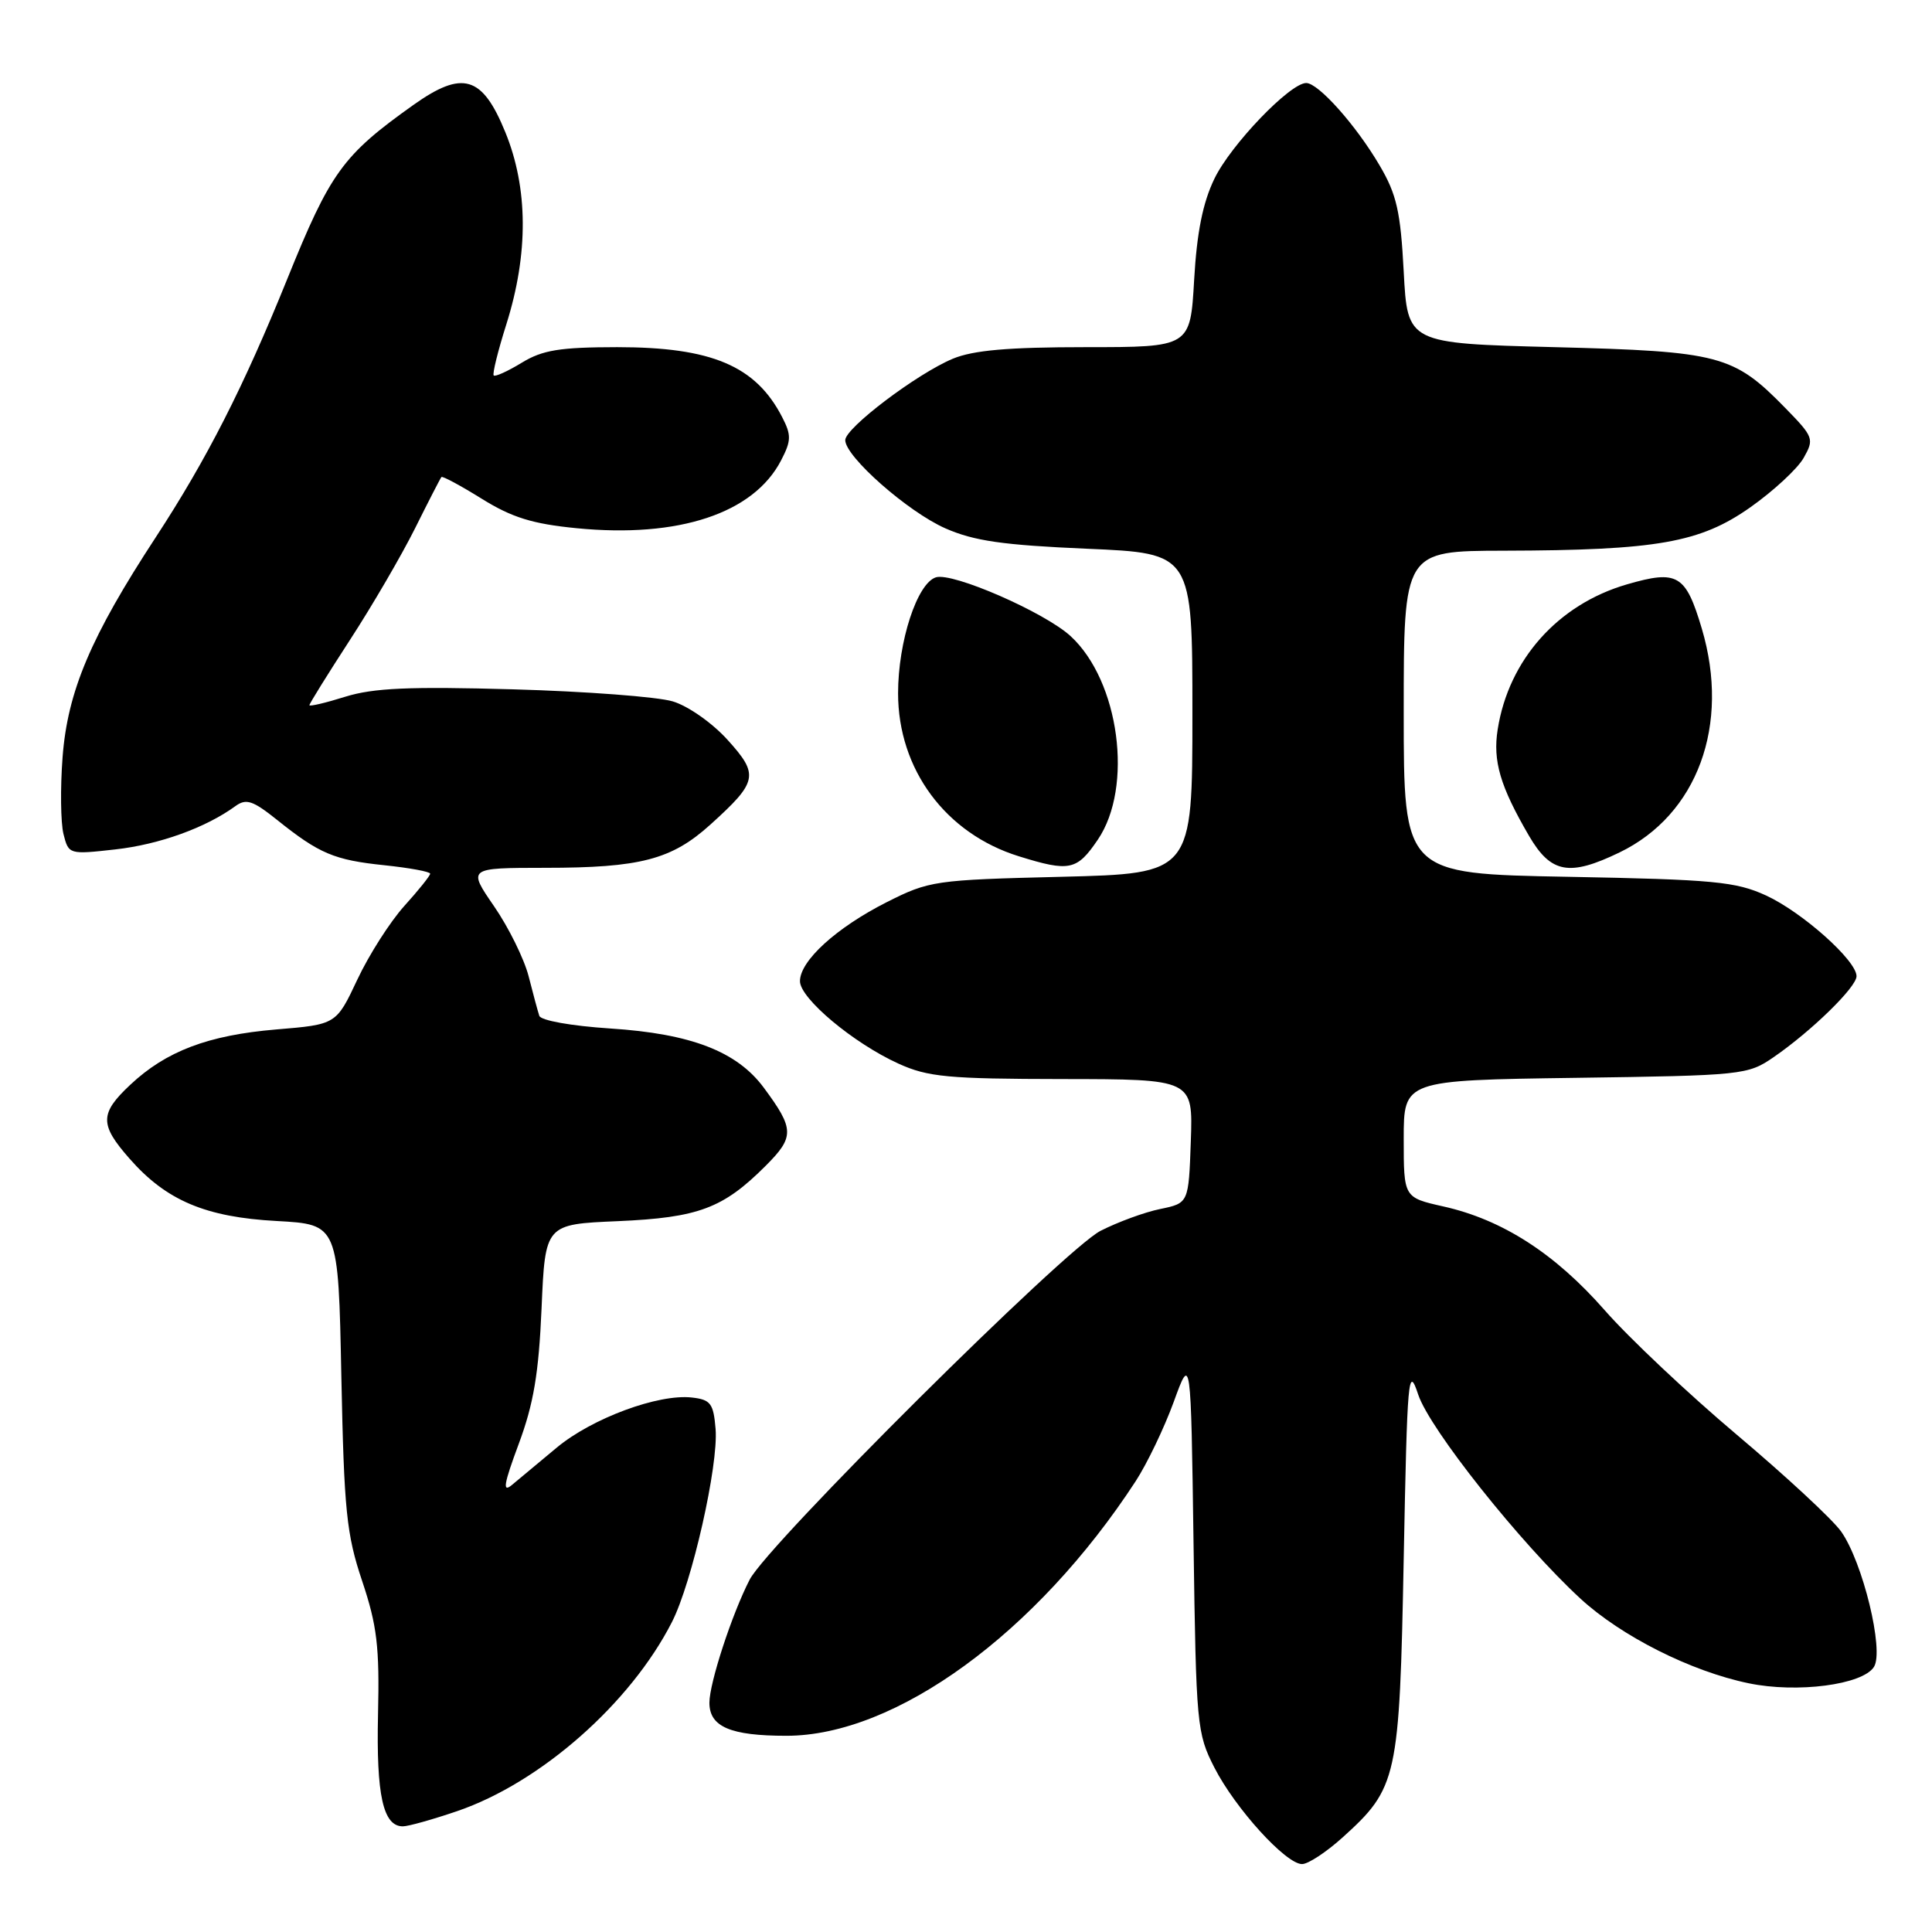 <?xml version="1.0" encoding="UTF-8" standalone="no"?>
<!DOCTYPE svg PUBLIC "-//W3C//DTD SVG 1.1//EN" "http://www.w3.org/Graphics/SVG/1.1/DTD/svg11.dtd" >
<svg xmlns="http://www.w3.org/2000/svg" xmlns:xlink="http://www.w3.org/1999/xlink" version="1.1" viewBox="0 0 256 256">
 <g >
 <path fill="currentColor"
d=" M 177.89 243.48 C 185.17 236.90 185.44 235.69 186.00 206.50 C 186.47 182.32 186.60 180.80 187.92 184.79 C 189.44 189.37 201.48 204.51 209.41 211.82 C 214.83 216.81 224.06 221.46 231.70 223.04 C 238.13 224.38 246.82 223.24 248.31 220.87 C 249.68 218.70 246.82 206.96 243.95 202.92 C 242.79 201.30 236.59 195.55 230.17 190.14 C 223.75 184.73 215.85 177.29 212.62 173.60 C 206.03 166.09 199.07 161.61 191.25 159.86 C 186.00 158.68 186.00 158.68 186.00 150.91 C 186.00 143.14 186.00 143.14 208.75 142.82 C 230.89 142.51 231.59 142.44 235.00 140.09 C 240.03 136.63 246.00 130.80 246.00 129.35 C 246.00 127.27 238.80 120.86 234.00 118.65 C 230.00 116.82 227.10 116.54 207.75 116.18 C 186.00 115.78 186.00 115.78 186.00 94.39 C 186.00 73.00 186.00 73.00 199.25 72.97 C 219.57 72.92 225.27 71.91 231.93 67.22 C 234.99 65.06 238.17 62.12 238.99 60.68 C 240.41 58.17 240.32 57.91 236.57 54.07 C 229.70 47.04 227.91 46.56 206.00 46.00 C 186.50 45.50 186.50 45.50 186.00 36.00 C 185.58 28.03 185.07 25.76 182.80 21.91 C 179.67 16.58 174.69 11.00 173.08 11.00 C 170.94 11.00 163.09 19.18 160.92 23.67 C 159.38 26.85 158.59 30.78 158.23 37.09 C 157.72 46.00 157.72 46.00 143.83 46.00 C 133.60 46.00 128.97 46.41 126.26 47.53 C 121.48 49.53 112.00 56.71 112.00 58.32 C 112.00 60.51 120.30 67.82 125.27 70.01 C 129.06 71.68 132.91 72.23 144.02 72.71 C 158.00 73.31 158.00 73.31 158.00 94.53 C 158.00 115.75 158.00 115.75 140.65 116.18 C 123.84 116.59 123.13 116.70 117.48 119.55 C 110.81 122.93 106.00 127.31 106.00 130.01 C 106.00 132.30 113.09 138.23 119.06 140.94 C 122.95 142.71 125.62 142.96 140.79 142.98 C 158.08 143.00 158.08 143.00 157.79 151.21 C 157.50 159.42 157.50 159.42 153.73 160.20 C 151.66 160.62 148.11 161.93 145.83 163.09 C 141.11 165.50 101.78 204.60 99.34 209.30 C 97.00 213.83 94.00 223.00 94.00 225.62 C 94.00 228.81 96.78 230.00 104.21 230.00 C 118.69 230.00 137.36 216.39 150.48 196.27 C 151.99 193.95 154.26 189.22 155.52 185.77 C 157.80 179.50 157.80 179.50 158.15 204.50 C 158.49 228.59 158.59 229.67 160.91 234.21 C 163.68 239.63 170.38 247.00 172.53 247.00 C 173.34 247.00 175.75 245.41 177.89 243.48 Z  M 60.59 239.98 C 71.62 236.21 83.53 225.72 89.03 214.94 C 91.70 209.72 95.21 194.16 94.82 189.35 C 94.54 185.96 94.16 185.46 91.69 185.18 C 87.25 184.67 78.46 187.92 73.78 191.81 C 71.43 193.77 68.76 195.99 67.85 196.75 C 66.55 197.84 66.74 196.69 68.74 191.31 C 70.70 186.04 71.39 181.98 71.76 173.36 C 72.24 162.22 72.24 162.22 81.87 161.81 C 92.55 161.34 95.81 160.12 101.45 154.48 C 105.29 150.64 105.27 149.61 101.21 144.13 C 97.65 139.32 91.57 136.97 80.86 136.28 C 75.69 135.94 71.66 135.22 71.46 134.60 C 71.26 133.99 70.62 131.63 70.04 129.34 C 69.45 127.06 67.40 122.89 65.47 120.09 C 61.97 115.00 61.97 115.00 72.23 114.99 C 84.84 114.99 89.00 113.90 94.12 109.27 C 100.42 103.58 100.60 102.67 96.42 98.05 C 94.40 95.81 91.19 93.55 89.15 92.94 C 87.14 92.33 77.62 91.61 68.00 91.34 C 54.24 90.95 49.48 91.16 45.75 92.32 C 43.14 93.14 41.00 93.64 41.00 93.44 C 41.00 93.23 43.42 89.34 46.38 84.78 C 49.34 80.23 53.21 73.58 55.00 70.00 C 56.78 66.42 58.35 63.37 58.49 63.21 C 58.63 63.05 61.04 64.35 63.84 66.09 C 67.83 68.57 70.56 69.42 76.40 69.99 C 89.94 71.32 99.87 68.02 103.50 61.00 C 104.86 58.38 104.87 57.65 103.63 55.25 C 100.13 48.47 94.28 46.00 81.78 46.00 C 74.19 46.01 71.89 46.38 69.14 48.06 C 67.29 49.19 65.61 49.95 65.42 49.75 C 65.22 49.56 65.98 46.49 67.10 42.95 C 70.04 33.62 69.99 24.92 66.95 17.50 C 63.90 10.03 61.30 9.27 54.77 13.91 C 45.41 20.57 43.78 22.82 38.05 37.00 C 32.28 51.27 27.39 60.87 20.64 71.19 C 12.02 84.36 8.95 91.61 8.29 100.35 C 7.98 104.43 8.04 109.01 8.41 110.51 C 9.09 113.22 9.15 113.24 15.30 112.55 C 21.10 111.90 27.27 109.68 31.20 106.81 C 32.62 105.78 33.50 106.07 36.70 108.63 C 42.30 113.12 44.28 113.96 50.95 114.65 C 54.28 115.00 57.00 115.50 57.00 115.77 C 57.00 116.04 55.46 117.96 53.57 120.05 C 51.69 122.14 48.89 126.52 47.35 129.80 C 44.55 135.75 44.55 135.75 36.58 136.41 C 27.58 137.17 22.00 139.28 17.25 143.75 C 13.20 147.55 13.19 149.01 17.16 153.52 C 22.02 159.07 27.23 161.28 36.66 161.79 C 44.83 162.24 44.83 162.24 45.23 182.37 C 45.59 200.18 45.91 203.31 47.99 209.50 C 49.96 215.39 50.30 218.20 50.09 227.17 C 49.85 237.87 50.76 242.00 53.38 242.00 C 54.10 242.00 57.34 241.09 60.59 239.98 Z  M 145.46 111.27 C 150.21 104.29 148.33 90.24 141.86 84.29 C 138.42 81.13 126.21 75.80 124.01 76.50 C 121.52 77.29 119.00 85.02 119.00 91.86 C 119.00 101.94 125.30 110.45 135.00 113.46 C 141.71 115.55 142.70 115.34 145.46 111.27 Z  M 214.60 112.95 C 224.92 107.96 229.29 96.07 225.50 83.30 C 223.36 76.11 222.29 75.48 215.55 77.44 C 206.43 80.10 199.90 87.42 198.45 96.66 C 197.79 100.84 198.78 104.19 202.60 110.75 C 205.51 115.73 207.94 116.17 214.60 112.95 Z "/>
</g>
</svg>